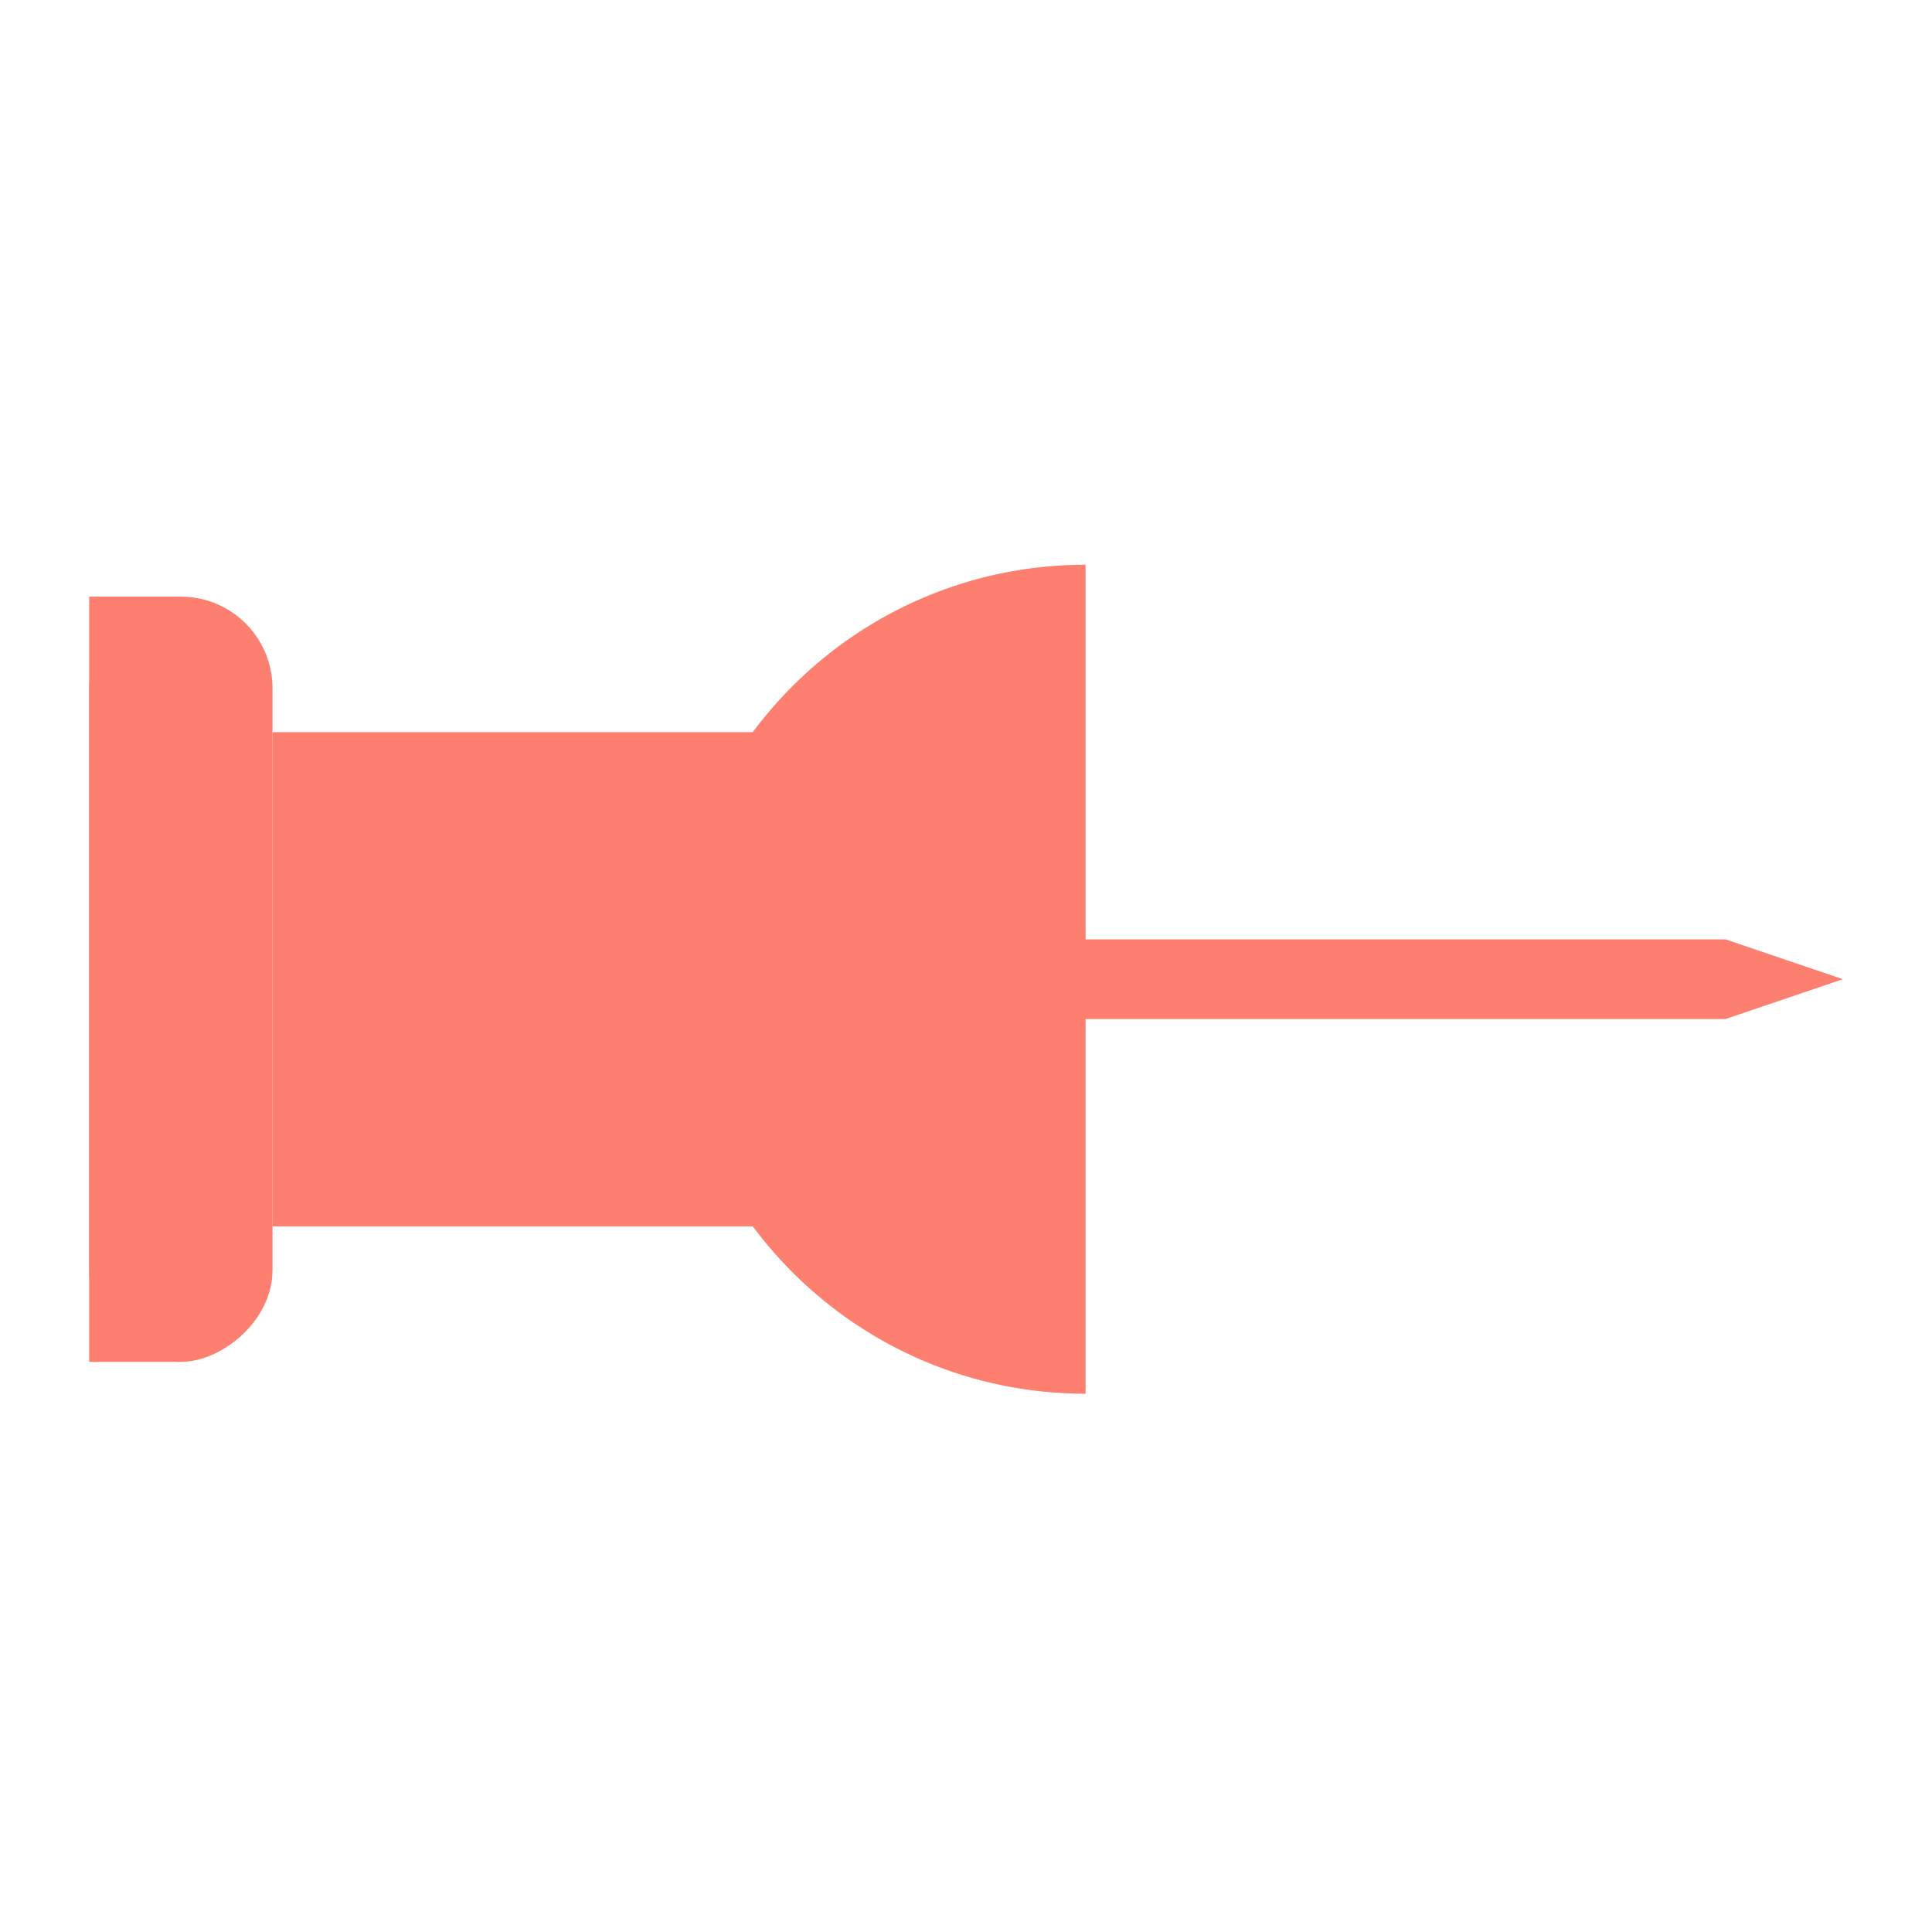 <svg width="65" height="65" viewBox="0 0 65 65" fill="none" xmlns="http://www.w3.org/2000/svg">
<rect x="9.168" y="41.26" width="16.627" height="26.818" transform="rotate(-90 9.168 41.26)" fill="#FC7F6F"/>
<rect x="3" y="45.818" width="25.745" height="6.168" rx="3.084" transform="rotate(-90 3 45.818)" fill="#FC7F6F"/>
<rect x="3" y="45.818" width="25.745" height="3.084" transform="rotate(-90 3 45.818)" fill="#FC7F6F"/>
<path fill-rule="evenodd" clip-rule="evenodd" d="M22.578 32.946C22.578 40.647 28.822 46.891 36.523 46.891L36.523 19C28.822 19 22.578 25.244 22.578 32.946Z" fill="#FC7F6F"/>
<path d="M35.988 34.285V31.603H58.05L62.002 32.944L58.05 34.285H35.988Z" fill="#FC7F6F"/>
</svg>
